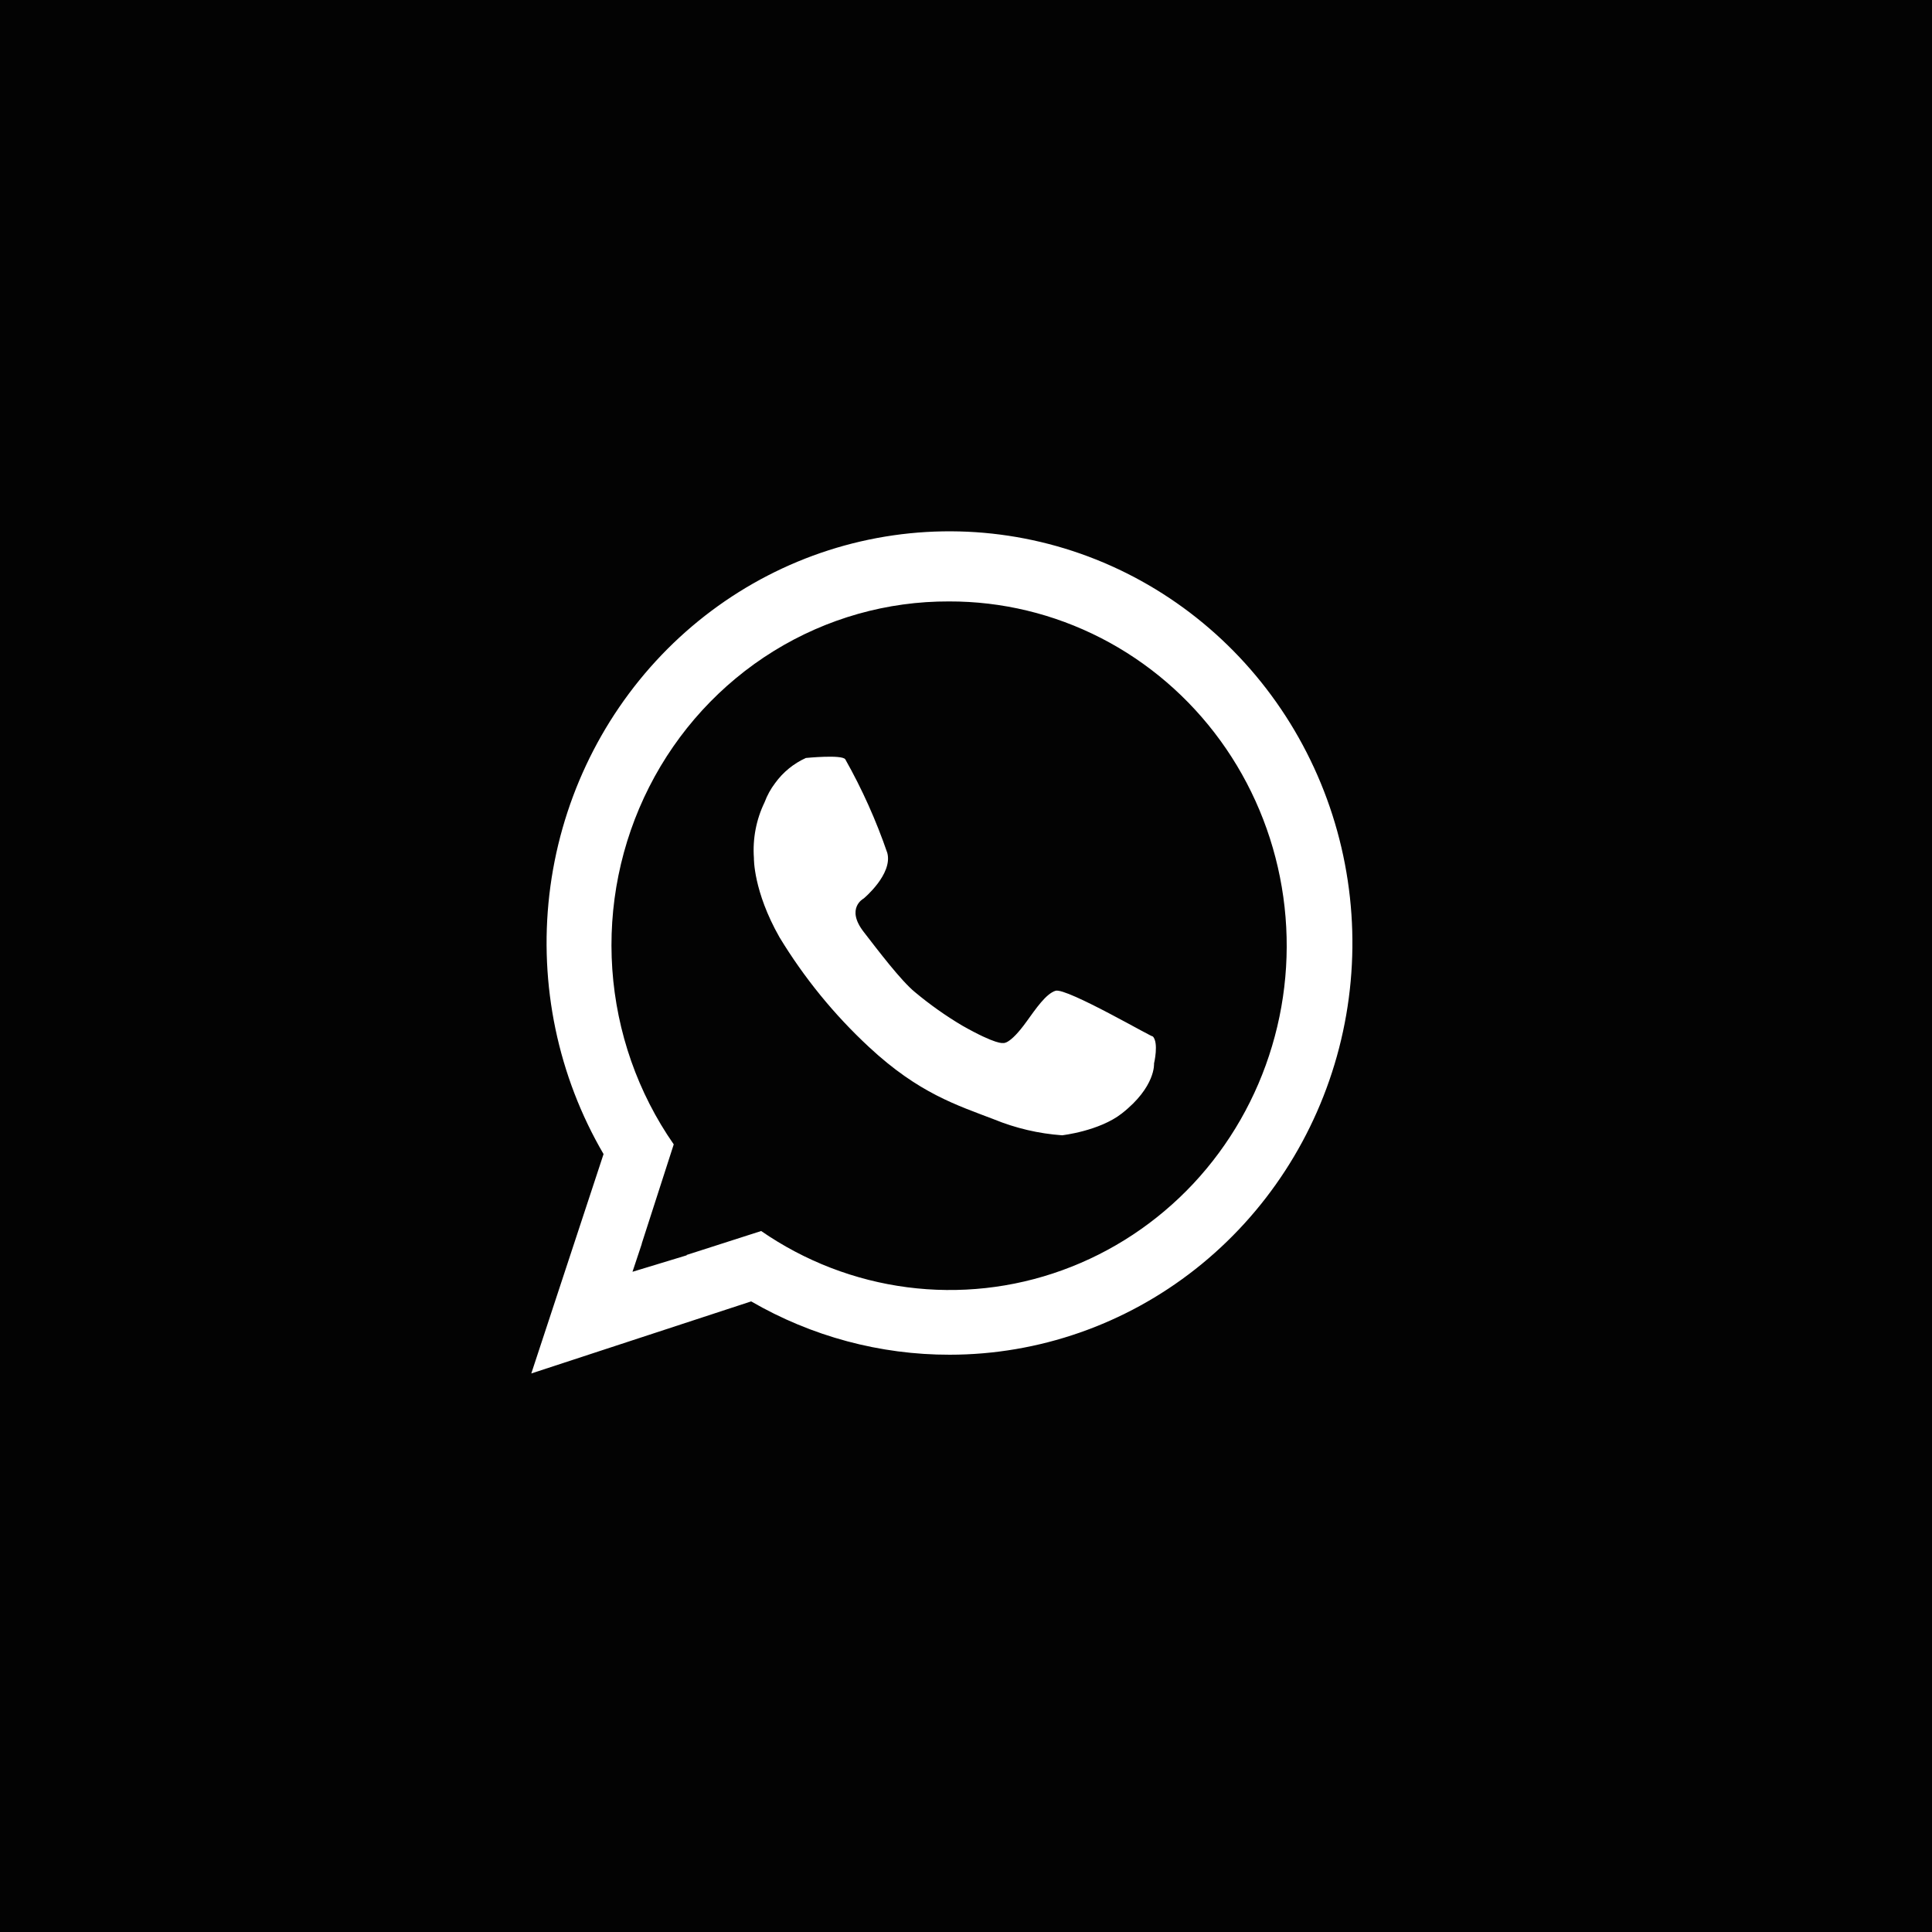 <svg width="40" height="40" viewBox="0 0 40 40" fill="none" xmlns="http://www.w3.org/2000/svg">
<rect width="40" height="40" fill="#030303"/>
<path fill-rule="evenodd" clip-rule="evenodd" d="M15.609 17.767C15.58 17.368 15.656 16.968 15.83 16.61C15.883 16.467 15.957 16.333 16.049 16.212C16.213 15.986 16.432 15.807 16.685 15.693C16.685 15.693 17.436 15.618 17.501 15.721C17.849 16.338 18.14 16.987 18.371 17.66C18.486 18.1 17.882 18.602 17.882 18.602C17.882 18.602 17.5 18.801 17.882 19.294C18.167 19.662 18.652 20.304 18.943 20.541C19.251 20.798 19.578 21.03 19.922 21.234C20.633 21.637 20.765 21.594 20.765 21.594C20.765 21.594 20.896 21.648 21.254 21.15C21.445 20.886 21.654 20.576 21.853 20.513C22.082 20.441 23.94 21.531 23.866 21.455C23.996 21.589 23.893 22.018 23.893 22.018C23.893 22.018 23.933 22.499 23.226 23.053C22.76 23.418 21.989 23.505 21.989 23.505C21.503 23.47 21.026 23.358 20.574 23.173C19.82 22.883 19.024 22.639 17.991 21.677C17.273 21.011 16.649 20.246 16.138 19.404C15.594 18.446 15.609 17.767 15.609 17.767ZM19.663 28.048C18.222 28.05 16.805 27.67 15.552 26.944L11 28.436L12.496 23.894C11.552 22.279 11.158 20.389 11.374 18.521C11.591 16.652 12.407 14.91 13.694 13.564C14.981 12.219 16.668 11.347 18.491 11.084C20.315 10.821 22.172 11.181 23.774 12.11C25.375 13.038 26.631 14.482 27.346 16.216C28.061 17.95 28.194 19.877 27.725 21.696C27.255 23.516 26.21 25.125 24.752 26.274C23.294 27.423 21.504 28.047 19.663 28.048ZM19.649 12.452C18.369 12.447 17.112 12.803 16.016 13.481C14.921 14.159 14.029 15.132 13.44 16.294C12.851 17.456 12.587 18.761 12.677 20.067C12.767 21.372 13.207 22.627 13.949 23.693L13.286 25.749L13.288 25.751L13.095 26.331L14.22 25.989C14.219 25.987 14.217 25.985 14.214 25.983L15.759 25.487C16.663 26.111 17.698 26.51 18.781 26.651C19.864 26.792 20.964 26.672 21.992 26.299C23.021 25.927 23.95 25.313 24.705 24.508C25.459 23.702 26.018 22.726 26.336 21.659C26.655 20.593 26.724 19.464 26.538 18.366C26.352 17.267 25.916 16.227 25.266 15.332C24.615 14.436 23.768 13.709 22.793 13.209C21.817 12.709 20.741 12.449 19.649 12.452Z" fill="white"/>
</svg>
